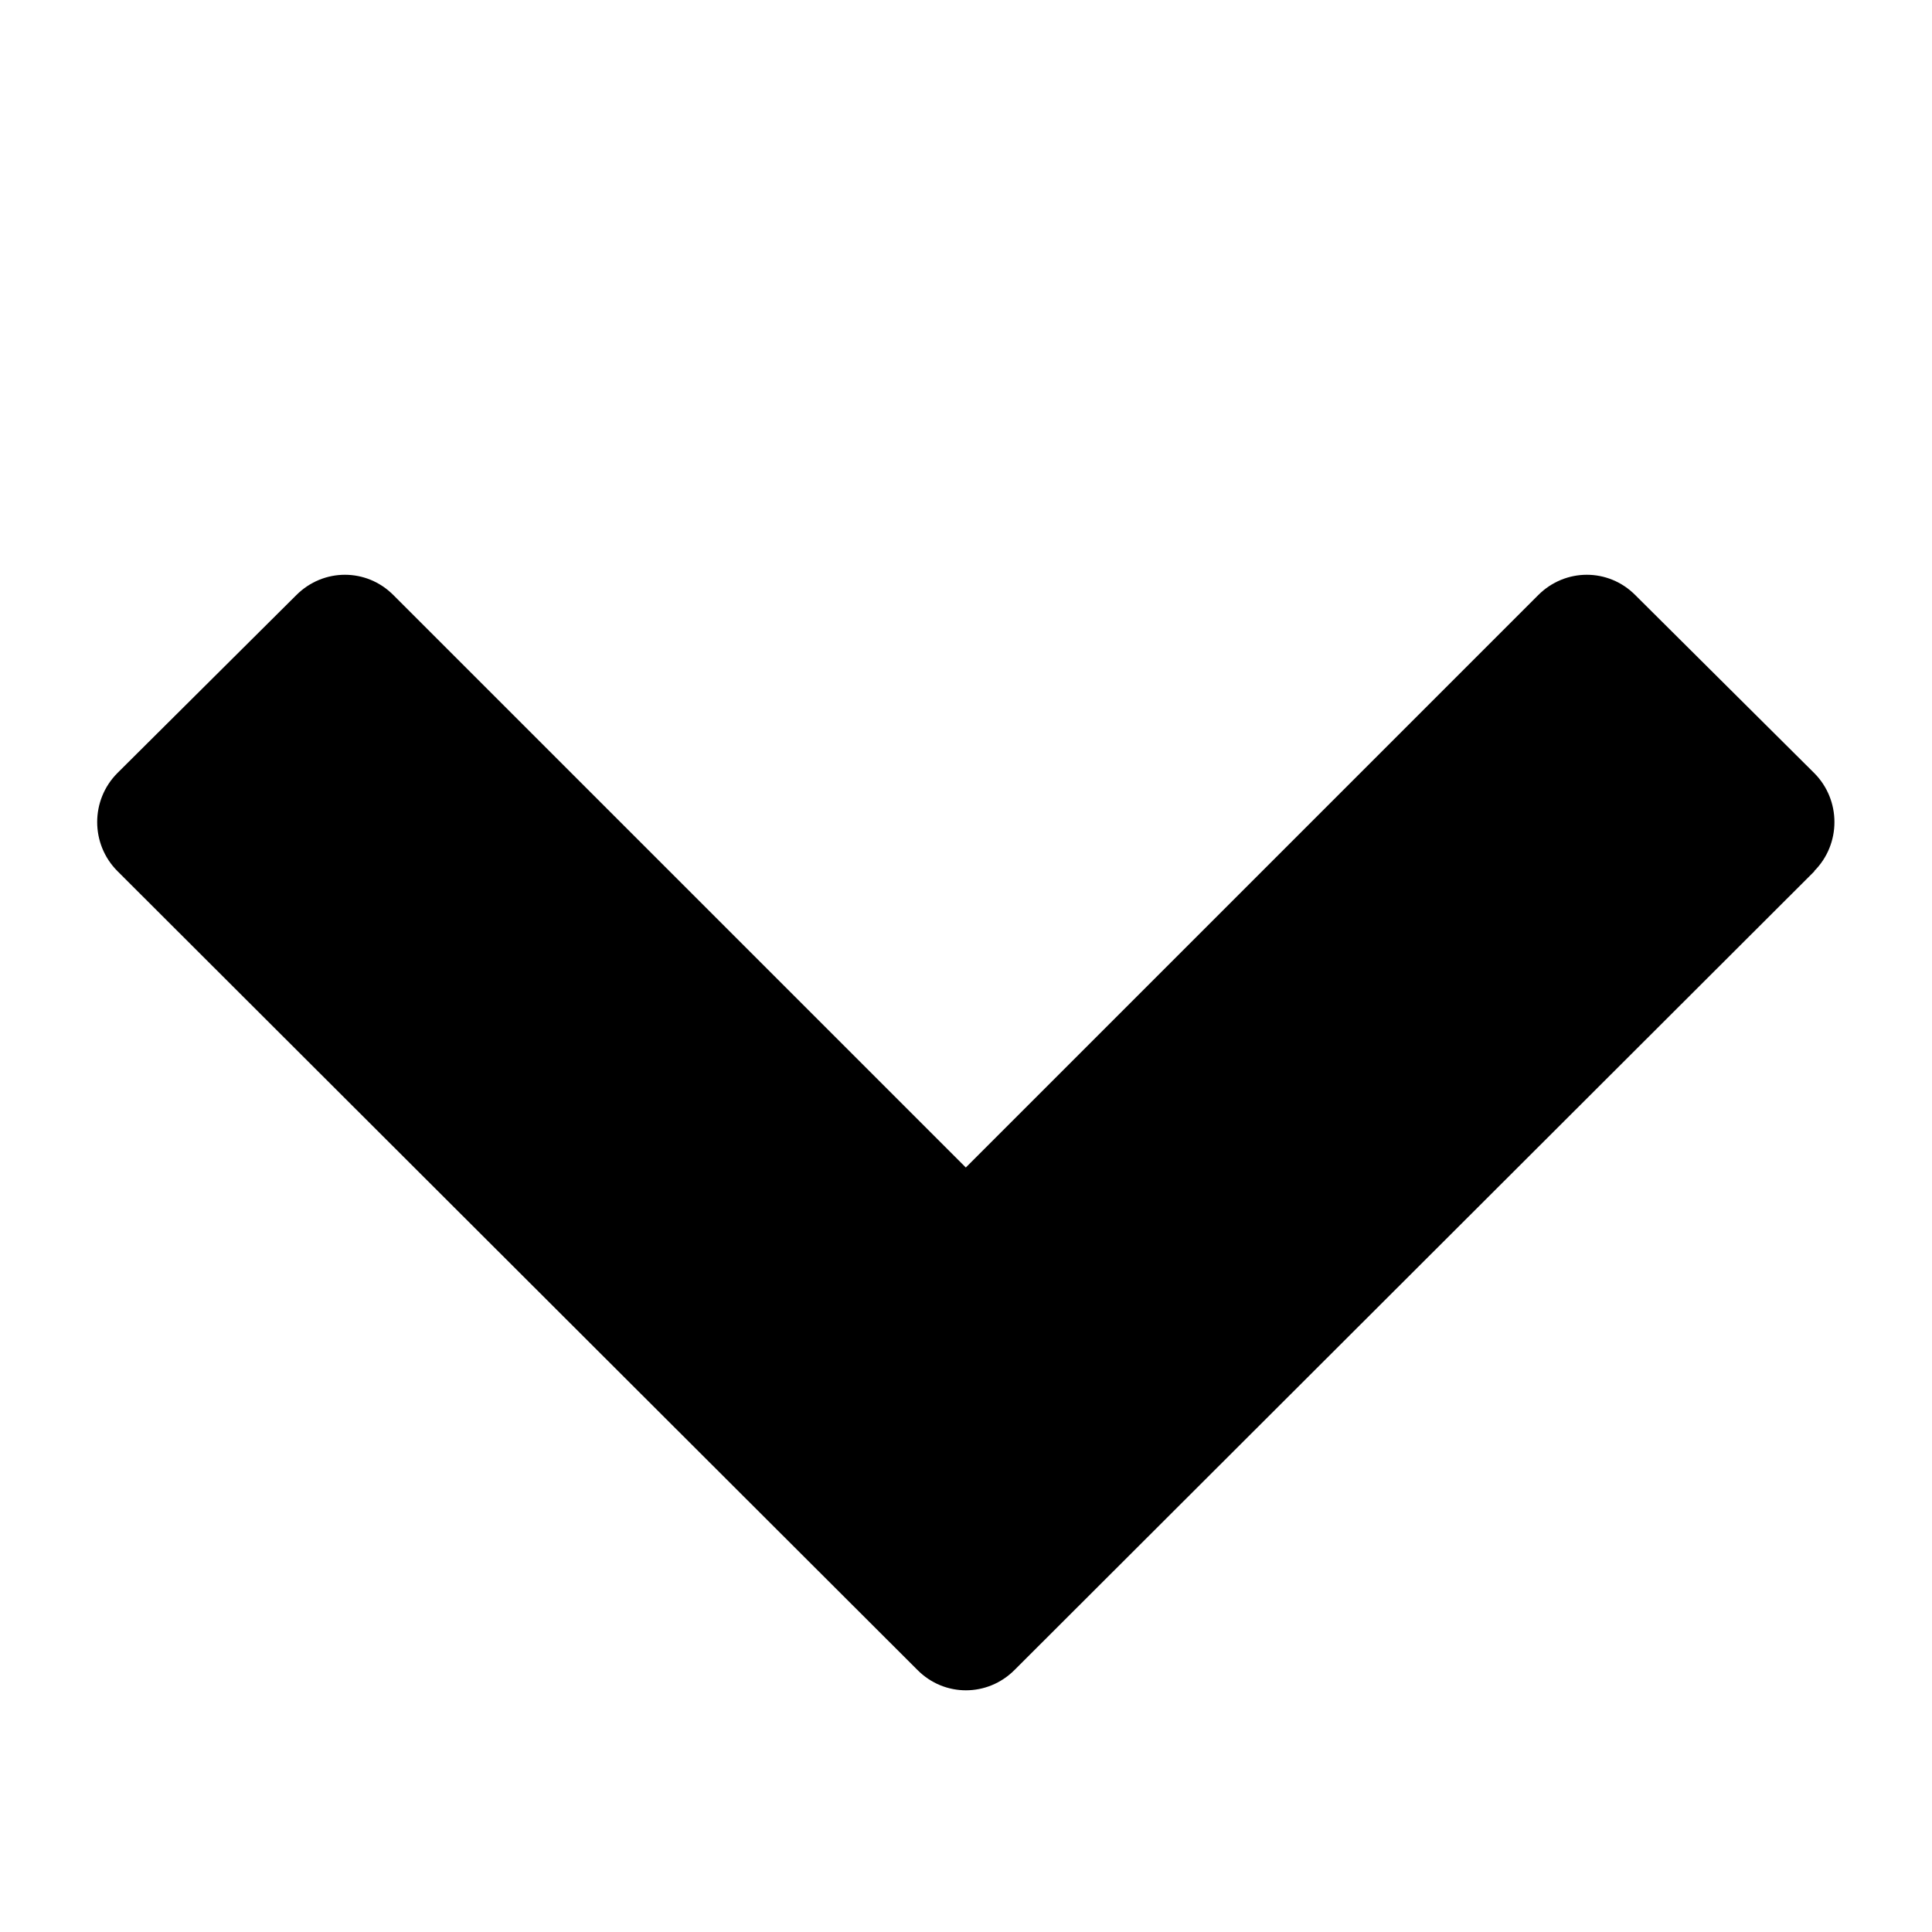 <!-- Generated by IcoMoon.io -->
<svg version="1.1" xmlns="http://www.w3.org/2000/svg" width="10" height="10" viewBox="0 0 10 10">
<title>chevron-down</title>
<path d="M9.392 4.509l-4.141 4.135c-0.14 0.14-0.363 0.14-0.502 0l-4.141-4.135c-0.14-0.14-0.14-0.368 0-0.508l0.926-0.921c0.14-0.14 0.363-0.14 0.502 0l2.963 2.963 2.963-2.963c0.14-0.14 0.363-0.14 0.502 0l0.926 0.921c0.14 0.14 0.14 0.368 0 0.508z"></path>
</svg>
